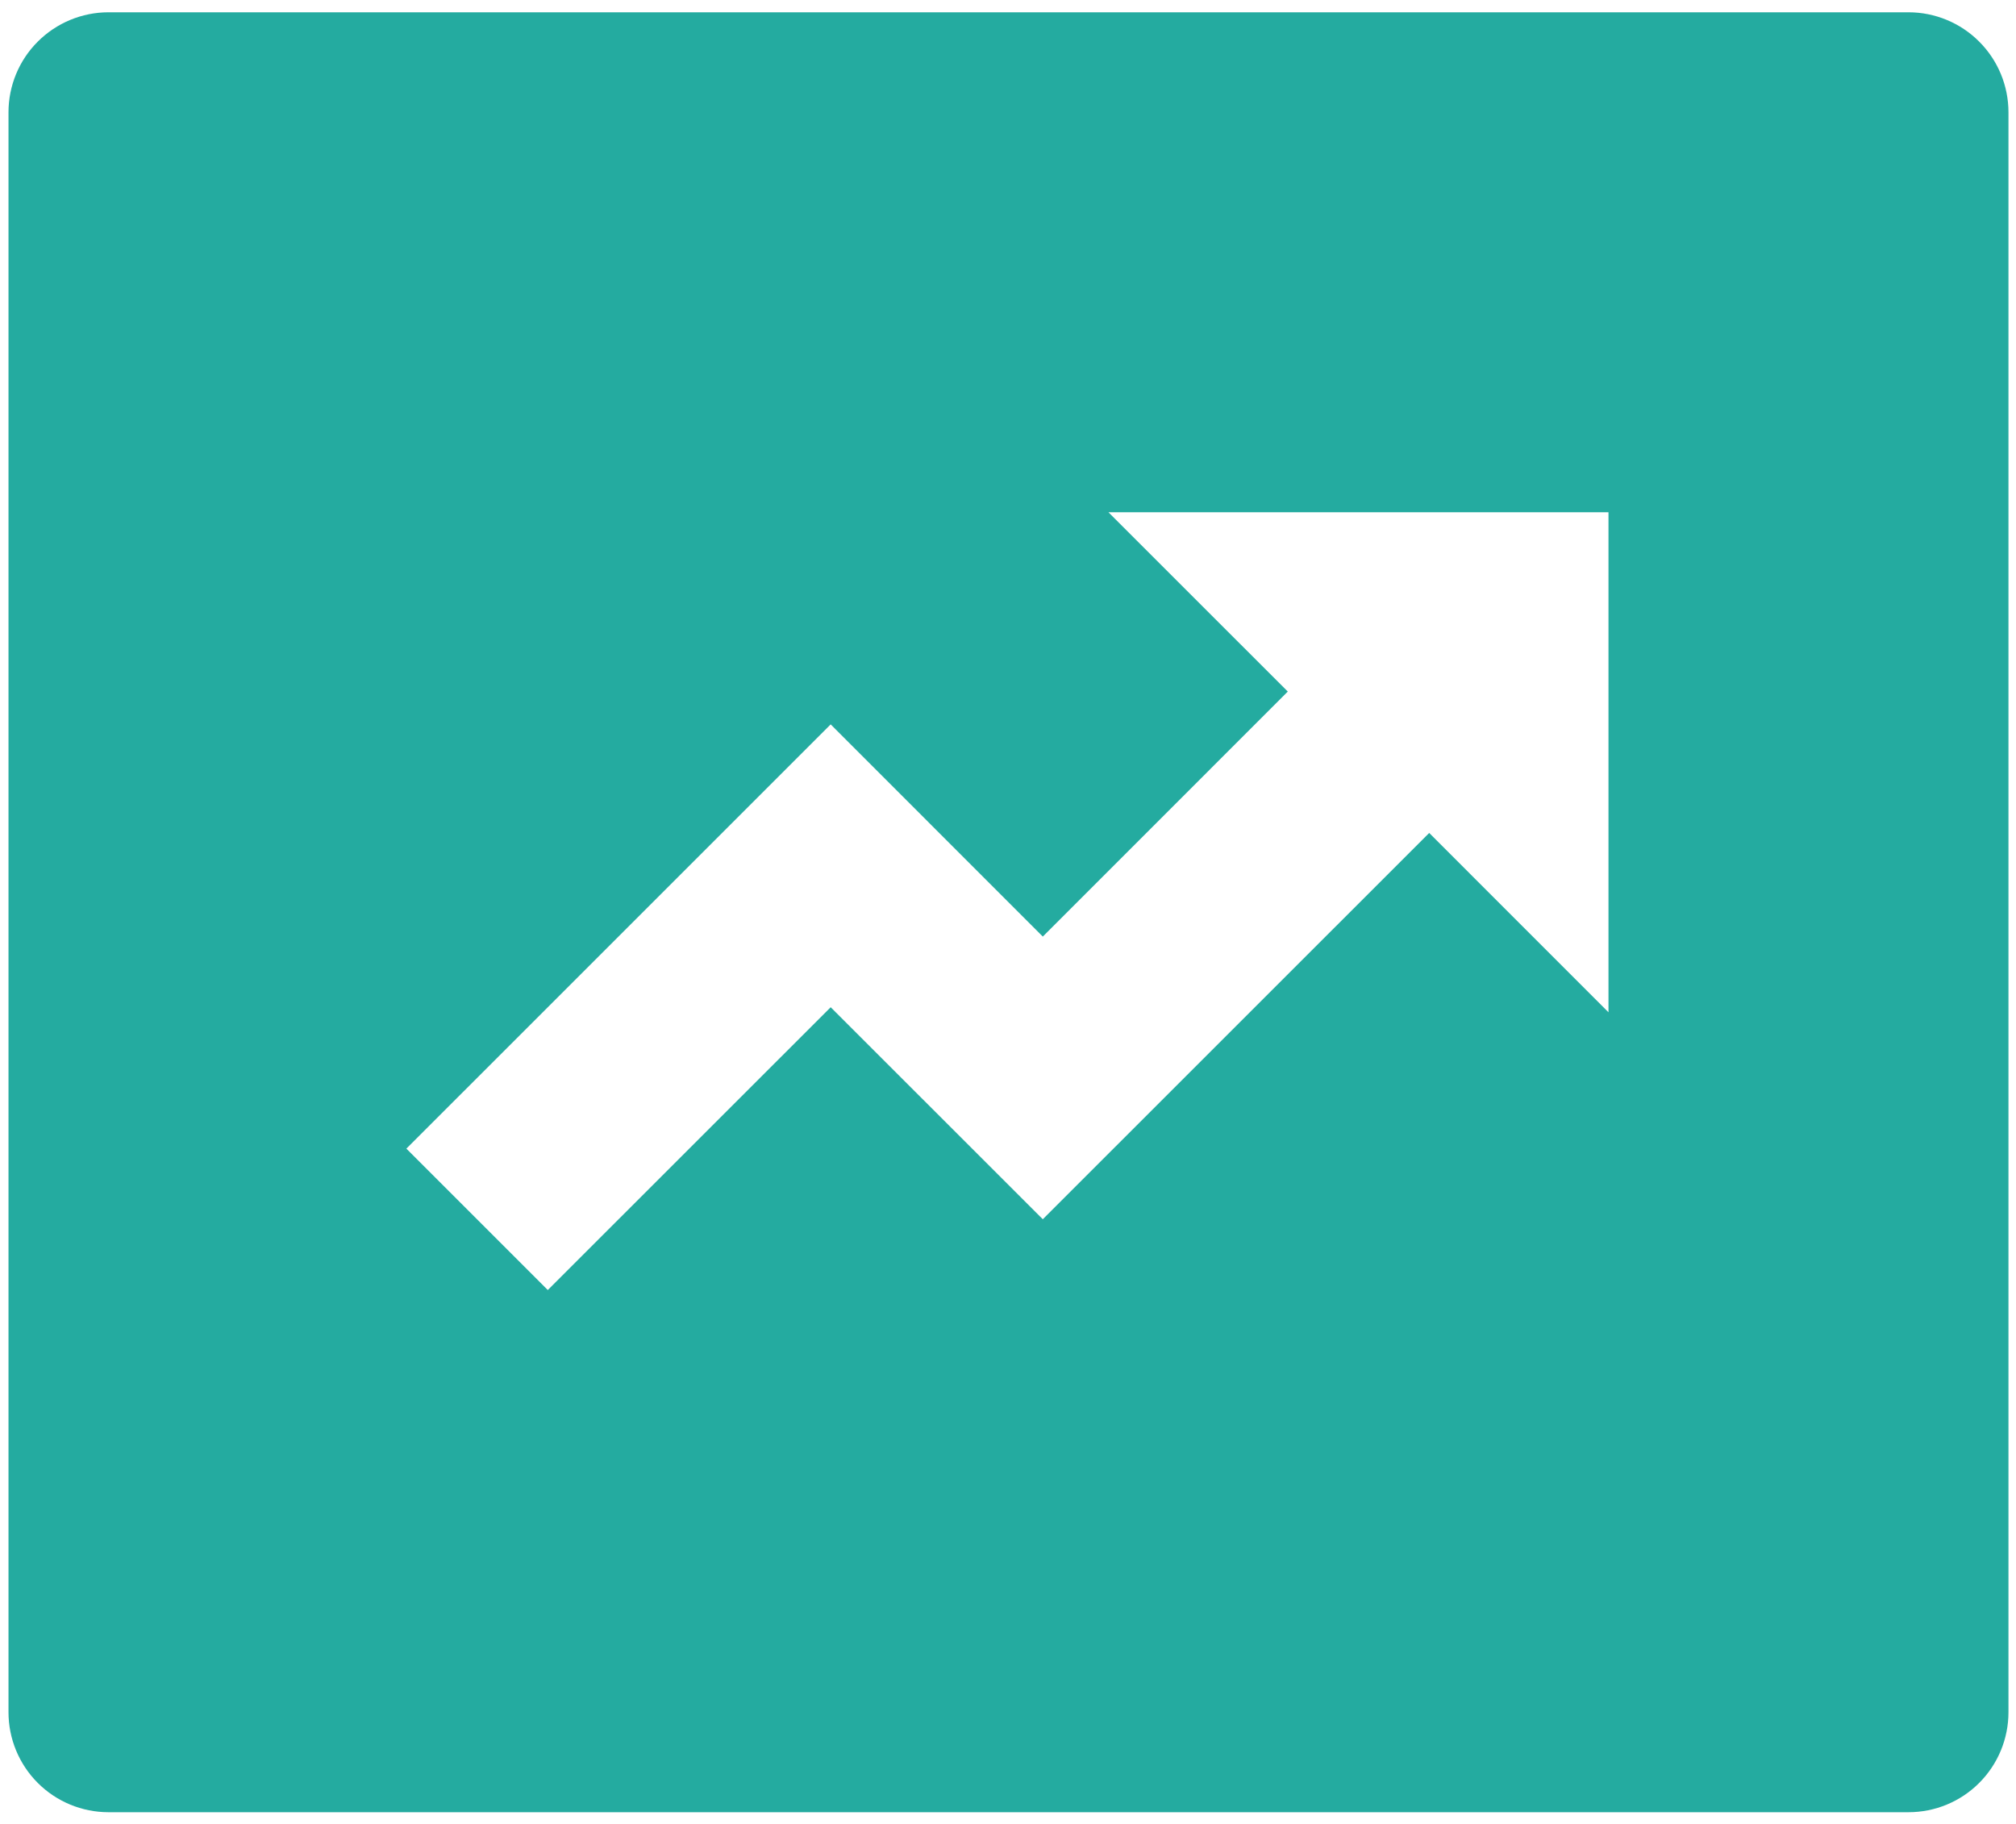 <svg width="42" height="38" viewBox="0 0 42 38" fill="none" xmlns="http://www.w3.org/2000/svg">
<path d="M2.26 0.256H39.76C40.313 0.256 40.843 0.476 41.233 0.867C41.624 1.257 41.843 1.787 41.843 2.34V35.673C41.843 36.225 41.624 36.755 41.233 37.146C40.843 37.537 40.313 37.756 39.76 37.756H2.26C1.708 37.756 1.178 37.537 0.787 37.146C0.396 36.755 0.177 36.225 0.177 35.673V2.34C0.177 1.787 0.396 1.257 0.787 0.867C1.178 0.476 1.708 0.256 2.26 0.256ZM26.829 14.408L21.725 19.513L17.306 15.092L8.466 23.931L11.412 26.877L17.306 20.985L21.725 25.402L29.775 17.354L33.51 21.09V10.673H23.093L26.829 14.408Z" fill="#24ABA0"/>
</svg>
